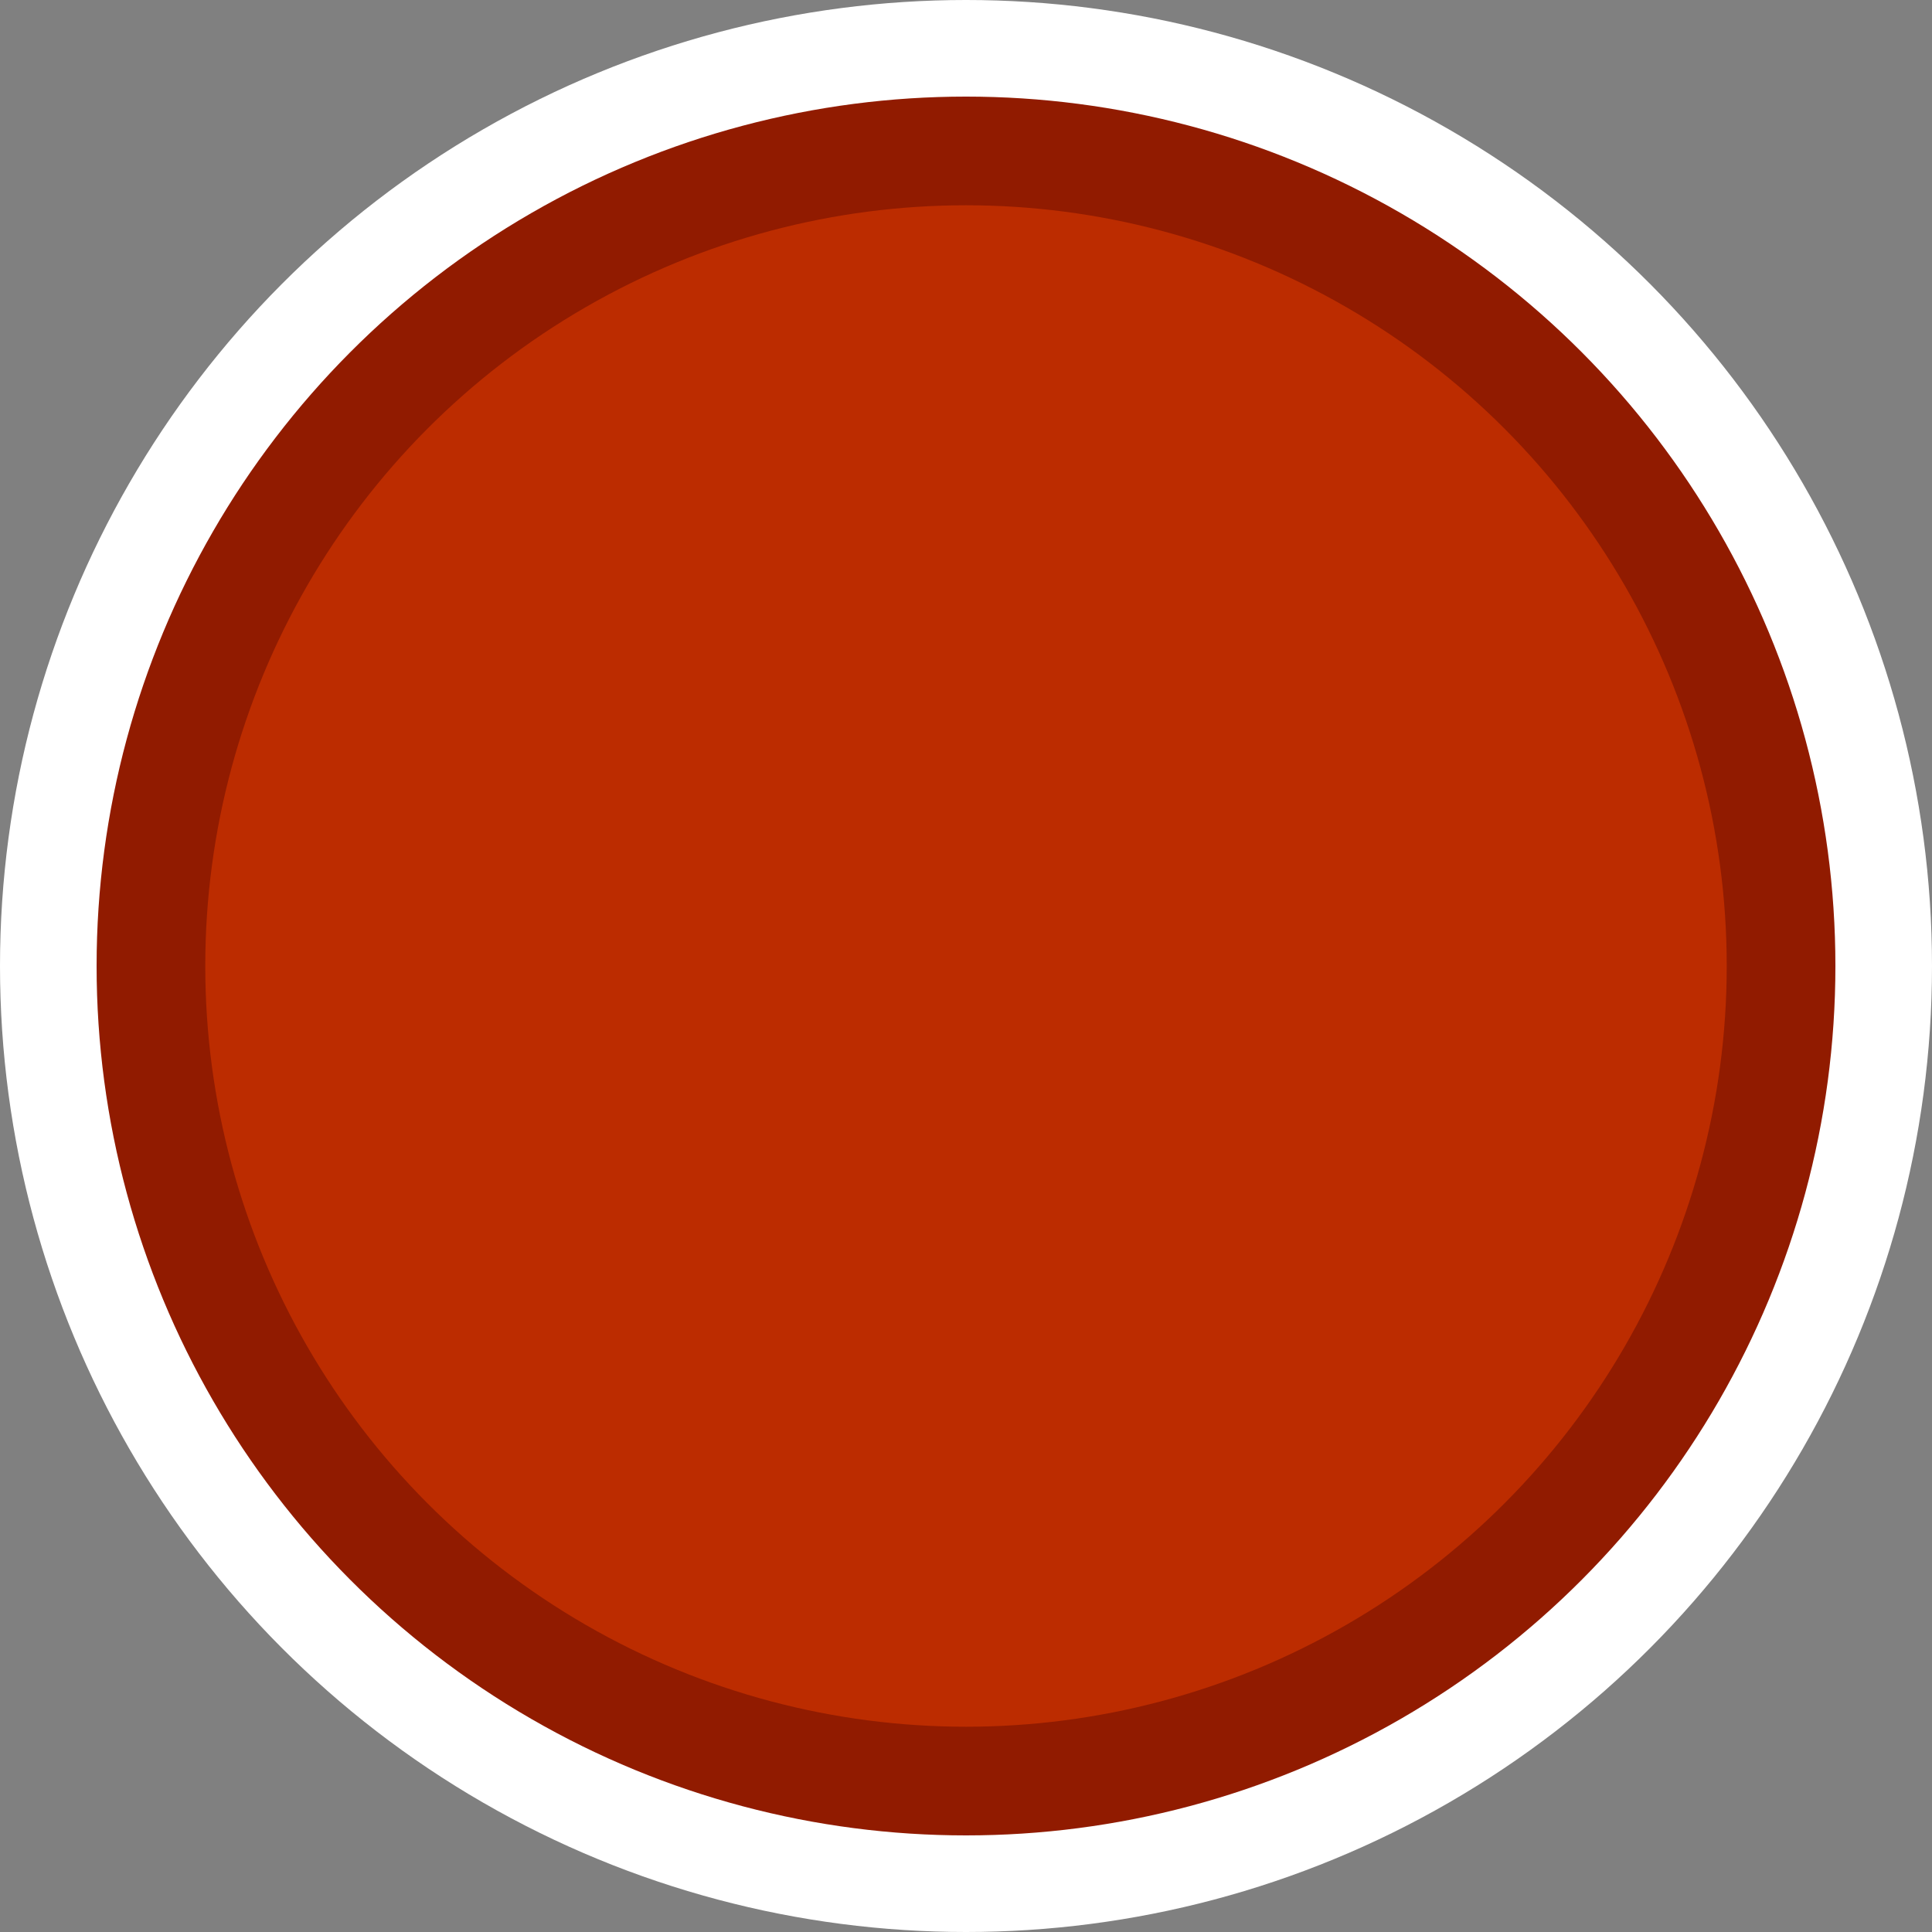 <?xml version="1.0" encoding="utf-8"?>
<svg version="1.1" id="Layer_1" xmlns="http://www.w3.org/2000/svg" xmlns:xlink="http://www.w3.org/1999/xlink" x="0px" y="0px"
	 viewBox="0 0 16 16" enable-background="new 0 0 16 16" xml:space="preserve">
<rect x="0" y="0" width="16" height="16" fill="#808080" stroke="none"/>
<circle fill="#FFFFFF" cx="8" cy="8" r="8"/>
<circle fill="#911B00" cx="8" cy="8" r="7.2"/>
<circle fill="#BC2C00" cx="8" cy="8" r="6.3"/>
</svg>
